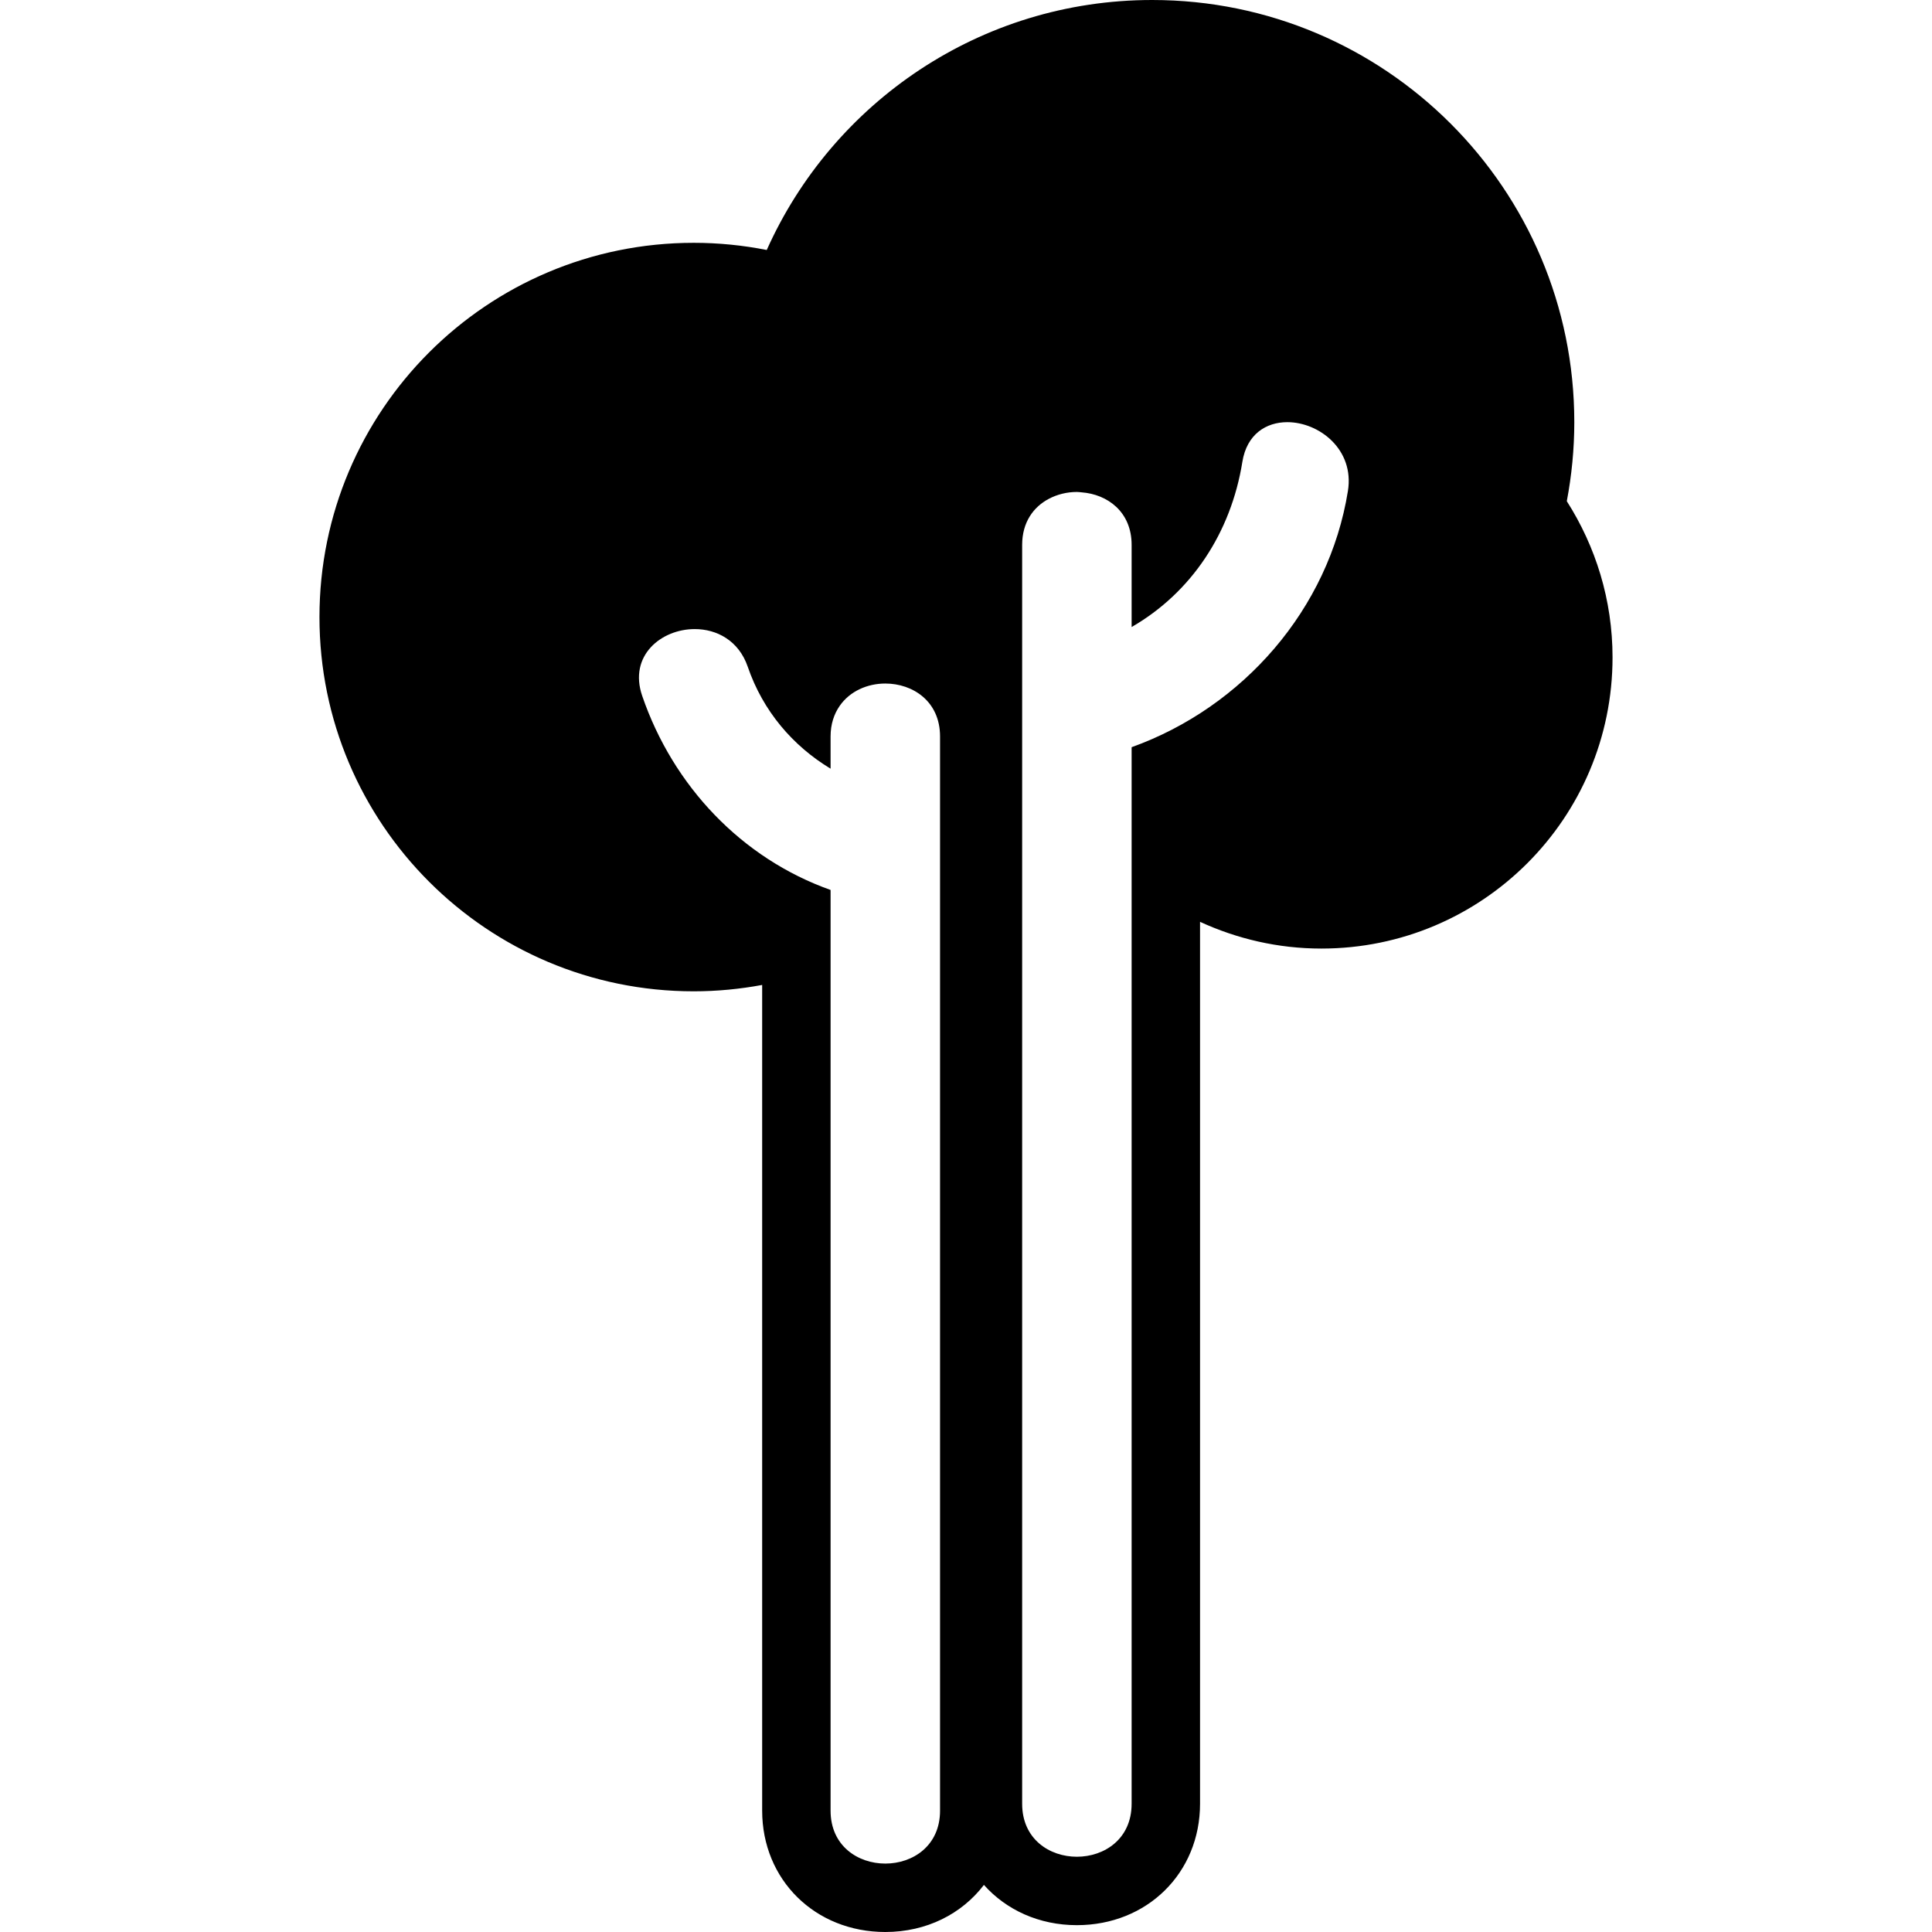 <?xml version="1.0" encoding="iso-8859-1"?>
<!-- Generator: Adobe Illustrator 16.0.0, SVG Export Plug-In . SVG Version: 6.00 Build 0)  -->
<!DOCTYPE svg PUBLIC "-//W3C//DTD SVG 1.1//EN" "http://www.w3.org/Graphics/SVG/1.1/DTD/svg11.dtd">
<svg version="1.1" id="Capa_1" xmlns="http://www.w3.org/2000/svg" xmlns:xlink="http://www.w3.org/1999/xlink" x="0px" y="0px"
	 width="576.055px" height="576.055px" viewBox="0 0 576.055 576.055" style="enable-background:new 0 0 576.055 576.055;"
	 xml:space="preserve">
<g>
	<g>
		<path d="M206.837,295.576c6.977,0,13.791-0.674,20.413-1.898v246.191c0,20.629,15.785,36.186,36.72,36.186
			c12.313,0,22.815-5.41,29.401-14.039c6.625,7.43,16.405,12,27.719,12c20.936,0,36.721-15.557,36.721-36.186V274.857
			c11.023,5.067,23.248,7.972,36.178,7.972c47.943,0,86.814-38.866,86.814-86.814c0-17.16-5.047-33.113-13.637-46.581
			c1.449-7.638,2.236-15.508,2.236-23.566C469.401,56.353,413.048,0,343.534,0c-51.225,0-95.273,30.616-114.918,74.538
			c-7.046-1.396-14.321-2.138-21.775-2.138c-61.628,0-111.588,49.959-111.588,111.588
			C95.249,245.616,145.208,295.576,206.837,295.576z M337.409,537.83c0,10.521-8.16,15.785-16.32,15.785
			s-16.319-5.264-16.319-15.785V245.628v-8.132V162.47c0-6.752,3.374-11.31,7.936-13.729c2.55-1.35,5.459-2.056,8.384-2.056
			c0.479,0,0.947,0.078,1.42,0.114c7.658,0.579,14.9,5.761,14.9,15.671v24.488c17.773-10.249,29.617-28.038,33.02-49.253
			c1.326-8.266,7.115-11.832,13.395-11.832c9.479,0,20.062,8.131,18.078,20.51c-5.654,35.263-31.322,64.492-64.492,76.406v28.793
			v10.192V537.83z M280.29,539.869c0,10.523-8.16,15.785-16.32,15.785c-8.16,0-16.32-5.262-16.32-15.785v-252.03v-22.484
			c-26.496-9.413-46.944-30.971-56.166-57.863c-4.133-12.048,5.712-19.922,15.663-19.922c6.537,0,13.122,3.398,15.81,11.244
			c4.525,13.187,13.387,23.538,24.692,30.38v-9.604c0-3.692,1.044-6.699,2.701-9.098c3.064-4.435,8.319-6.687,13.619-6.687
			c8.16,0,16.32,5.263,16.32,15.785v15.092v33.268V539.869z"/>
	</g>
</g>
<g>
</g>
<g>
</g>
<g>
</g>
<g>
</g>
<g>
</g>
<g>
</g>
<g>
</g>
<g>
</g>
<g>
</g>
<g>
</g>
<g>
</g>
<g>
</g>
<g>
</g>
<g>
</g>
<g>
</g>
</svg>
